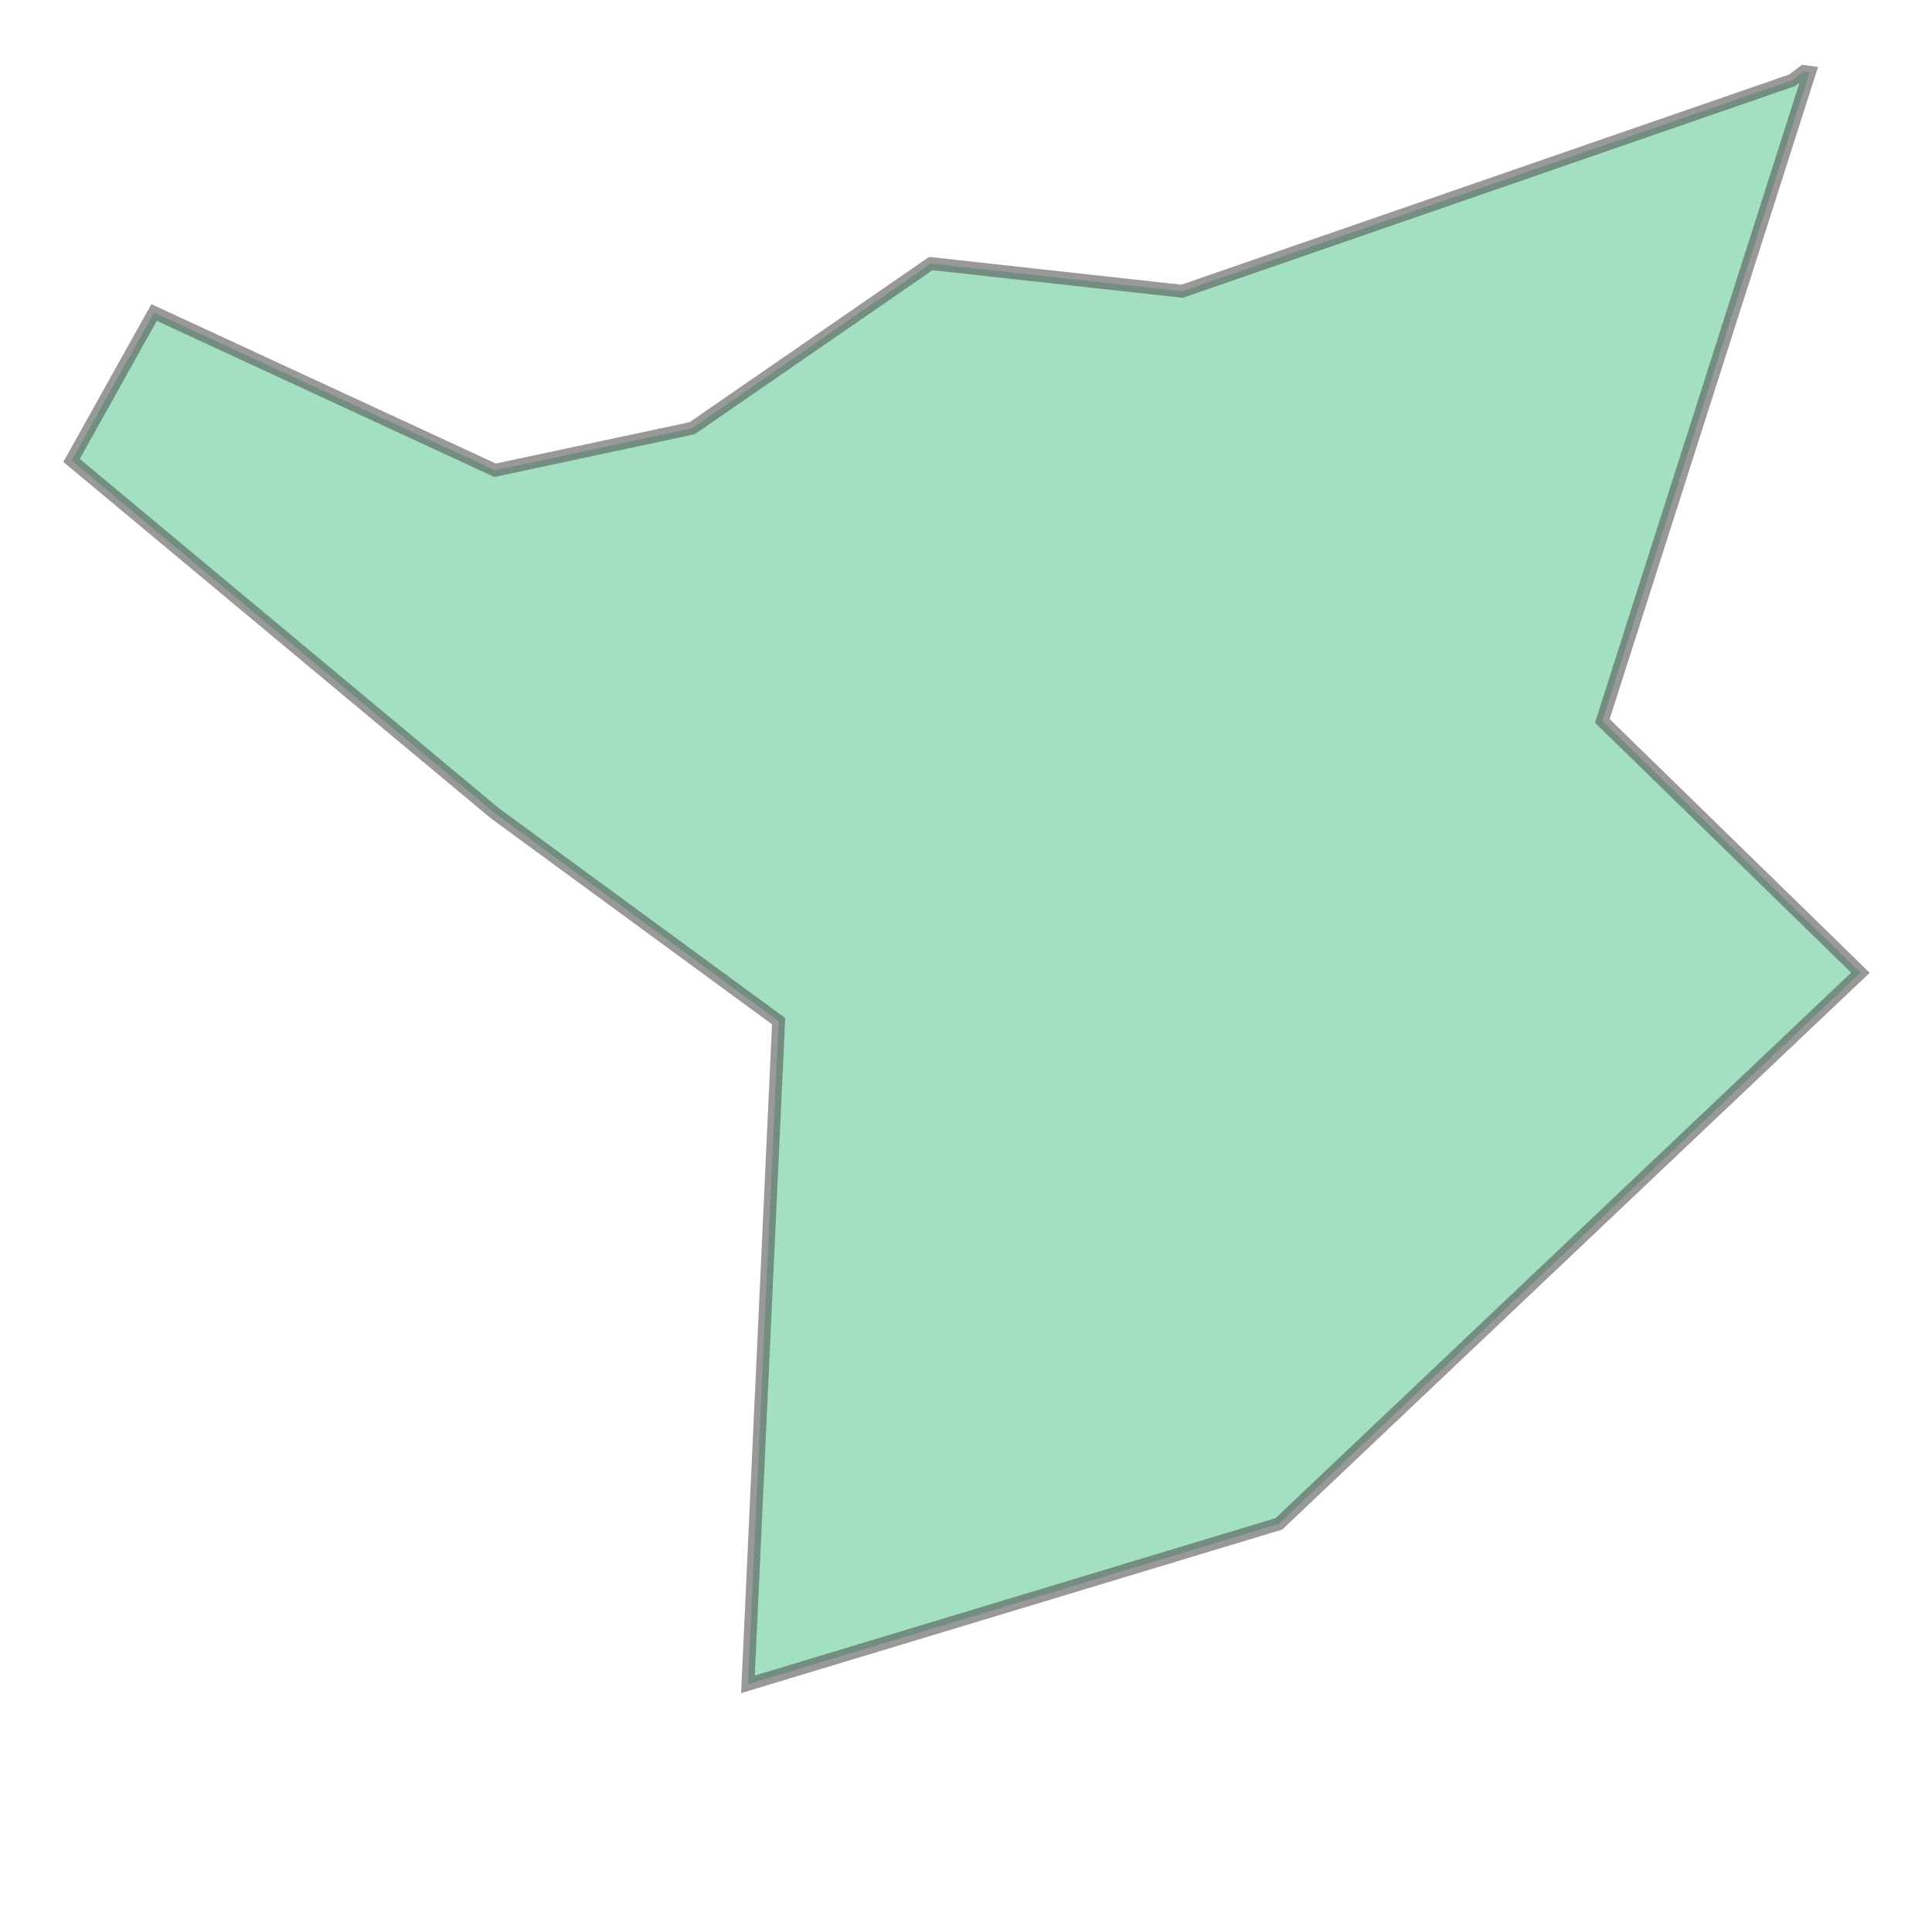 <svg xmlns="http://www.w3.org/2000/svg" xmlns:xlink="http://www.w3.org/1999/xlink" width="300" height="300" viewBox="15536544.702 4235106.11 37051.317 33673.89" preserveAspectRatio="xMinYMin meet"><g transform="matrix(1,0,0,-1,0,8503886.11)"><path fill-rule="evenodd" fill="#66cc99" stroke="#555555" stroke-width="247.009" opacity="0.6" d="M 15550888.476,4236478.381 L 15551476.577,4249196.332 L 15546034.056,4253184.655 L 15537916.973,4259950.199 L 15539499.602,4262787.141 L 15546039.622,4259761.434 L 15549819.03,4260567.924 L 15554395.04,4263725.501 L 15559214.284,4263194.399 L 15570913.962,4267240.372 L 15571136.601,4267407.729 L 15571247.921,4267392.639 L 15567273.815,4254954.848 L 15572223.747,4250125.309 L 15561070.536,4239555.812 L 15550888.476,4236478.381 z" /></g></svg>